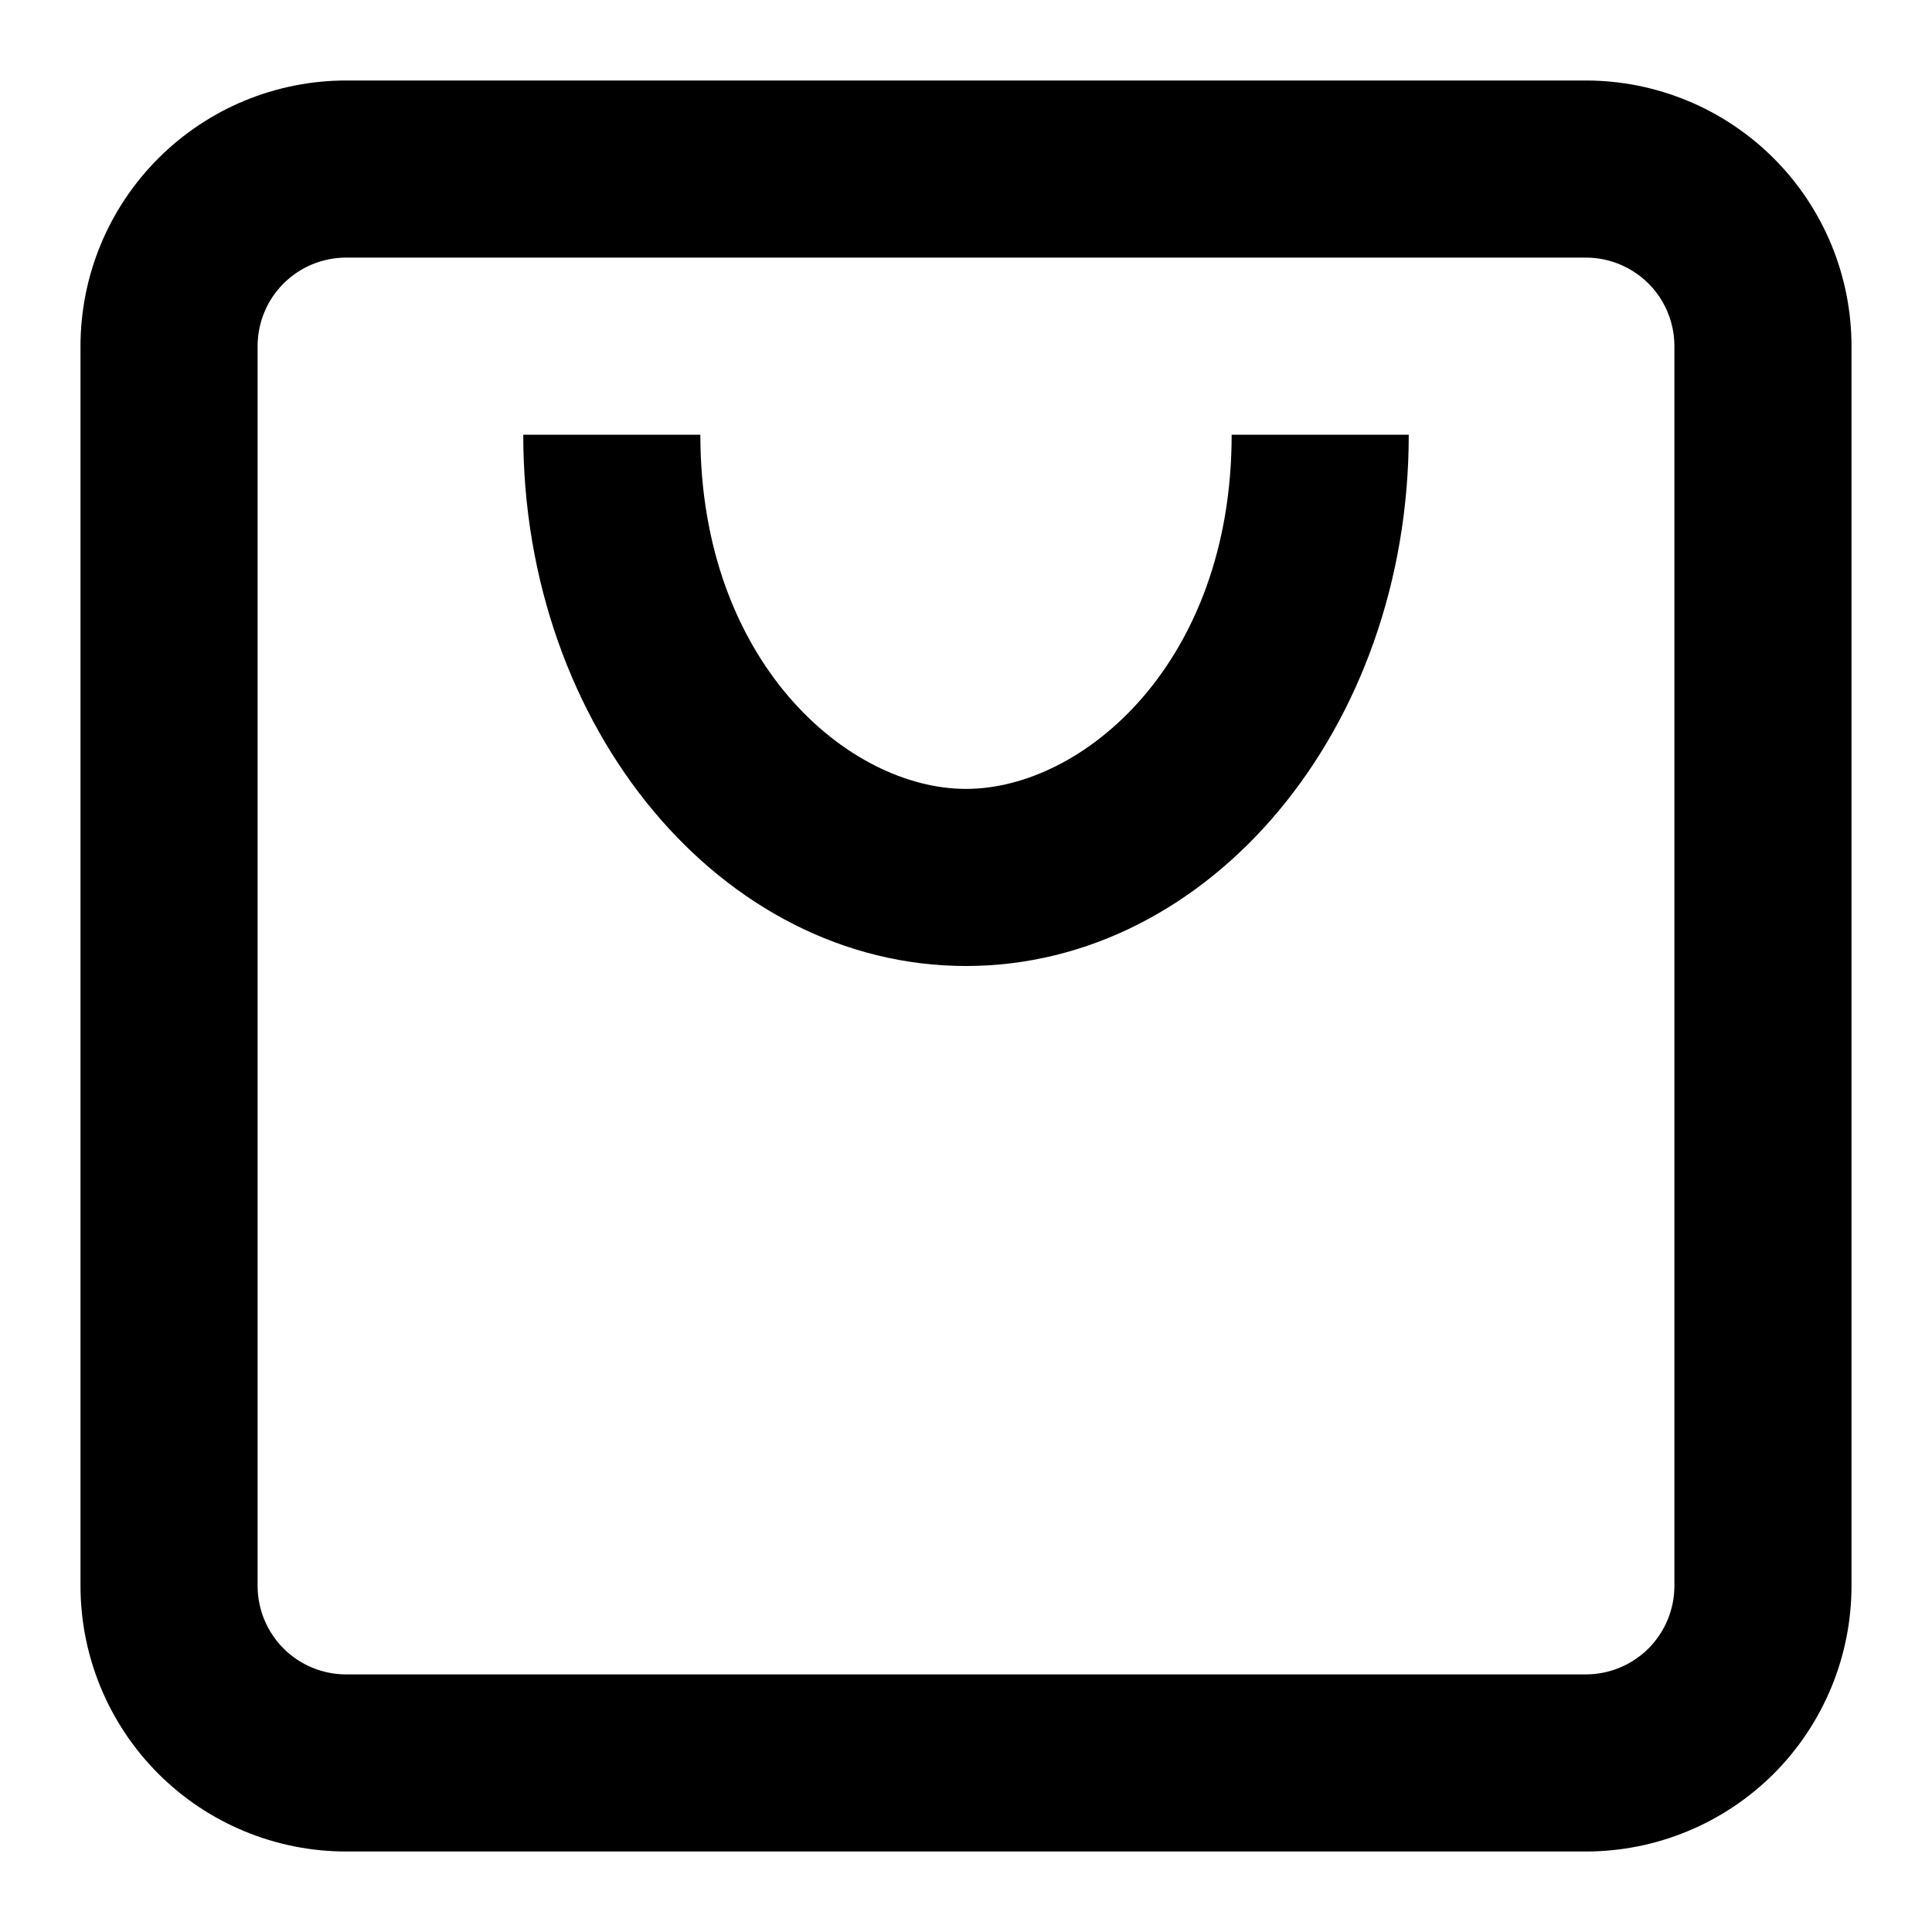<svg width="24" height="24" viewBox="0 0 24 24" fill="none" xmlns="http://www.w3.org/2000/svg">
<path fill-rule="evenodd" clip-rule="evenodd" d="M4.3 3.2H19.7C19.992 3.2 20.271 3.316 20.478 3.522C20.684 3.728 20.8 4.008 20.8 4.3V19.7C20.8 19.992 20.684 20.271 20.478 20.478C20.271 20.684 19.992 20.8 19.7 20.8H4.3C4.008 20.8 3.728 20.684 3.522 20.478C3.316 20.271 3.2 19.992 3.2 19.7V4.3C3.2 4.008 3.316 3.728 3.522 3.522C3.728 3.316 4.008 3.2 4.3 3.2ZM1 4.3C1 3.425 1.348 2.585 1.967 1.967C2.585 1.348 3.425 1 4.3 1H19.7C20.575 1 21.415 1.348 22.034 1.967C22.652 2.585 23 3.425 23 4.3V19.7C23 20.575 22.652 21.415 22.034 22.034C21.415 22.652 20.575 23 19.7 23H4.3C3.425 23 2.585 22.652 1.967 22.034C1.348 21.415 1 20.575 1 19.7V4.3ZM12 12C8.963 12 6.5 9.045 6.5 5.4H8.7C8.7 8.223 10.537 9.8 12 9.8C13.463 9.8 15.3 8.223 15.3 5.4H17.5C17.5 9.045 15.037 12 12 12Z" fill="black"/>
</svg>
